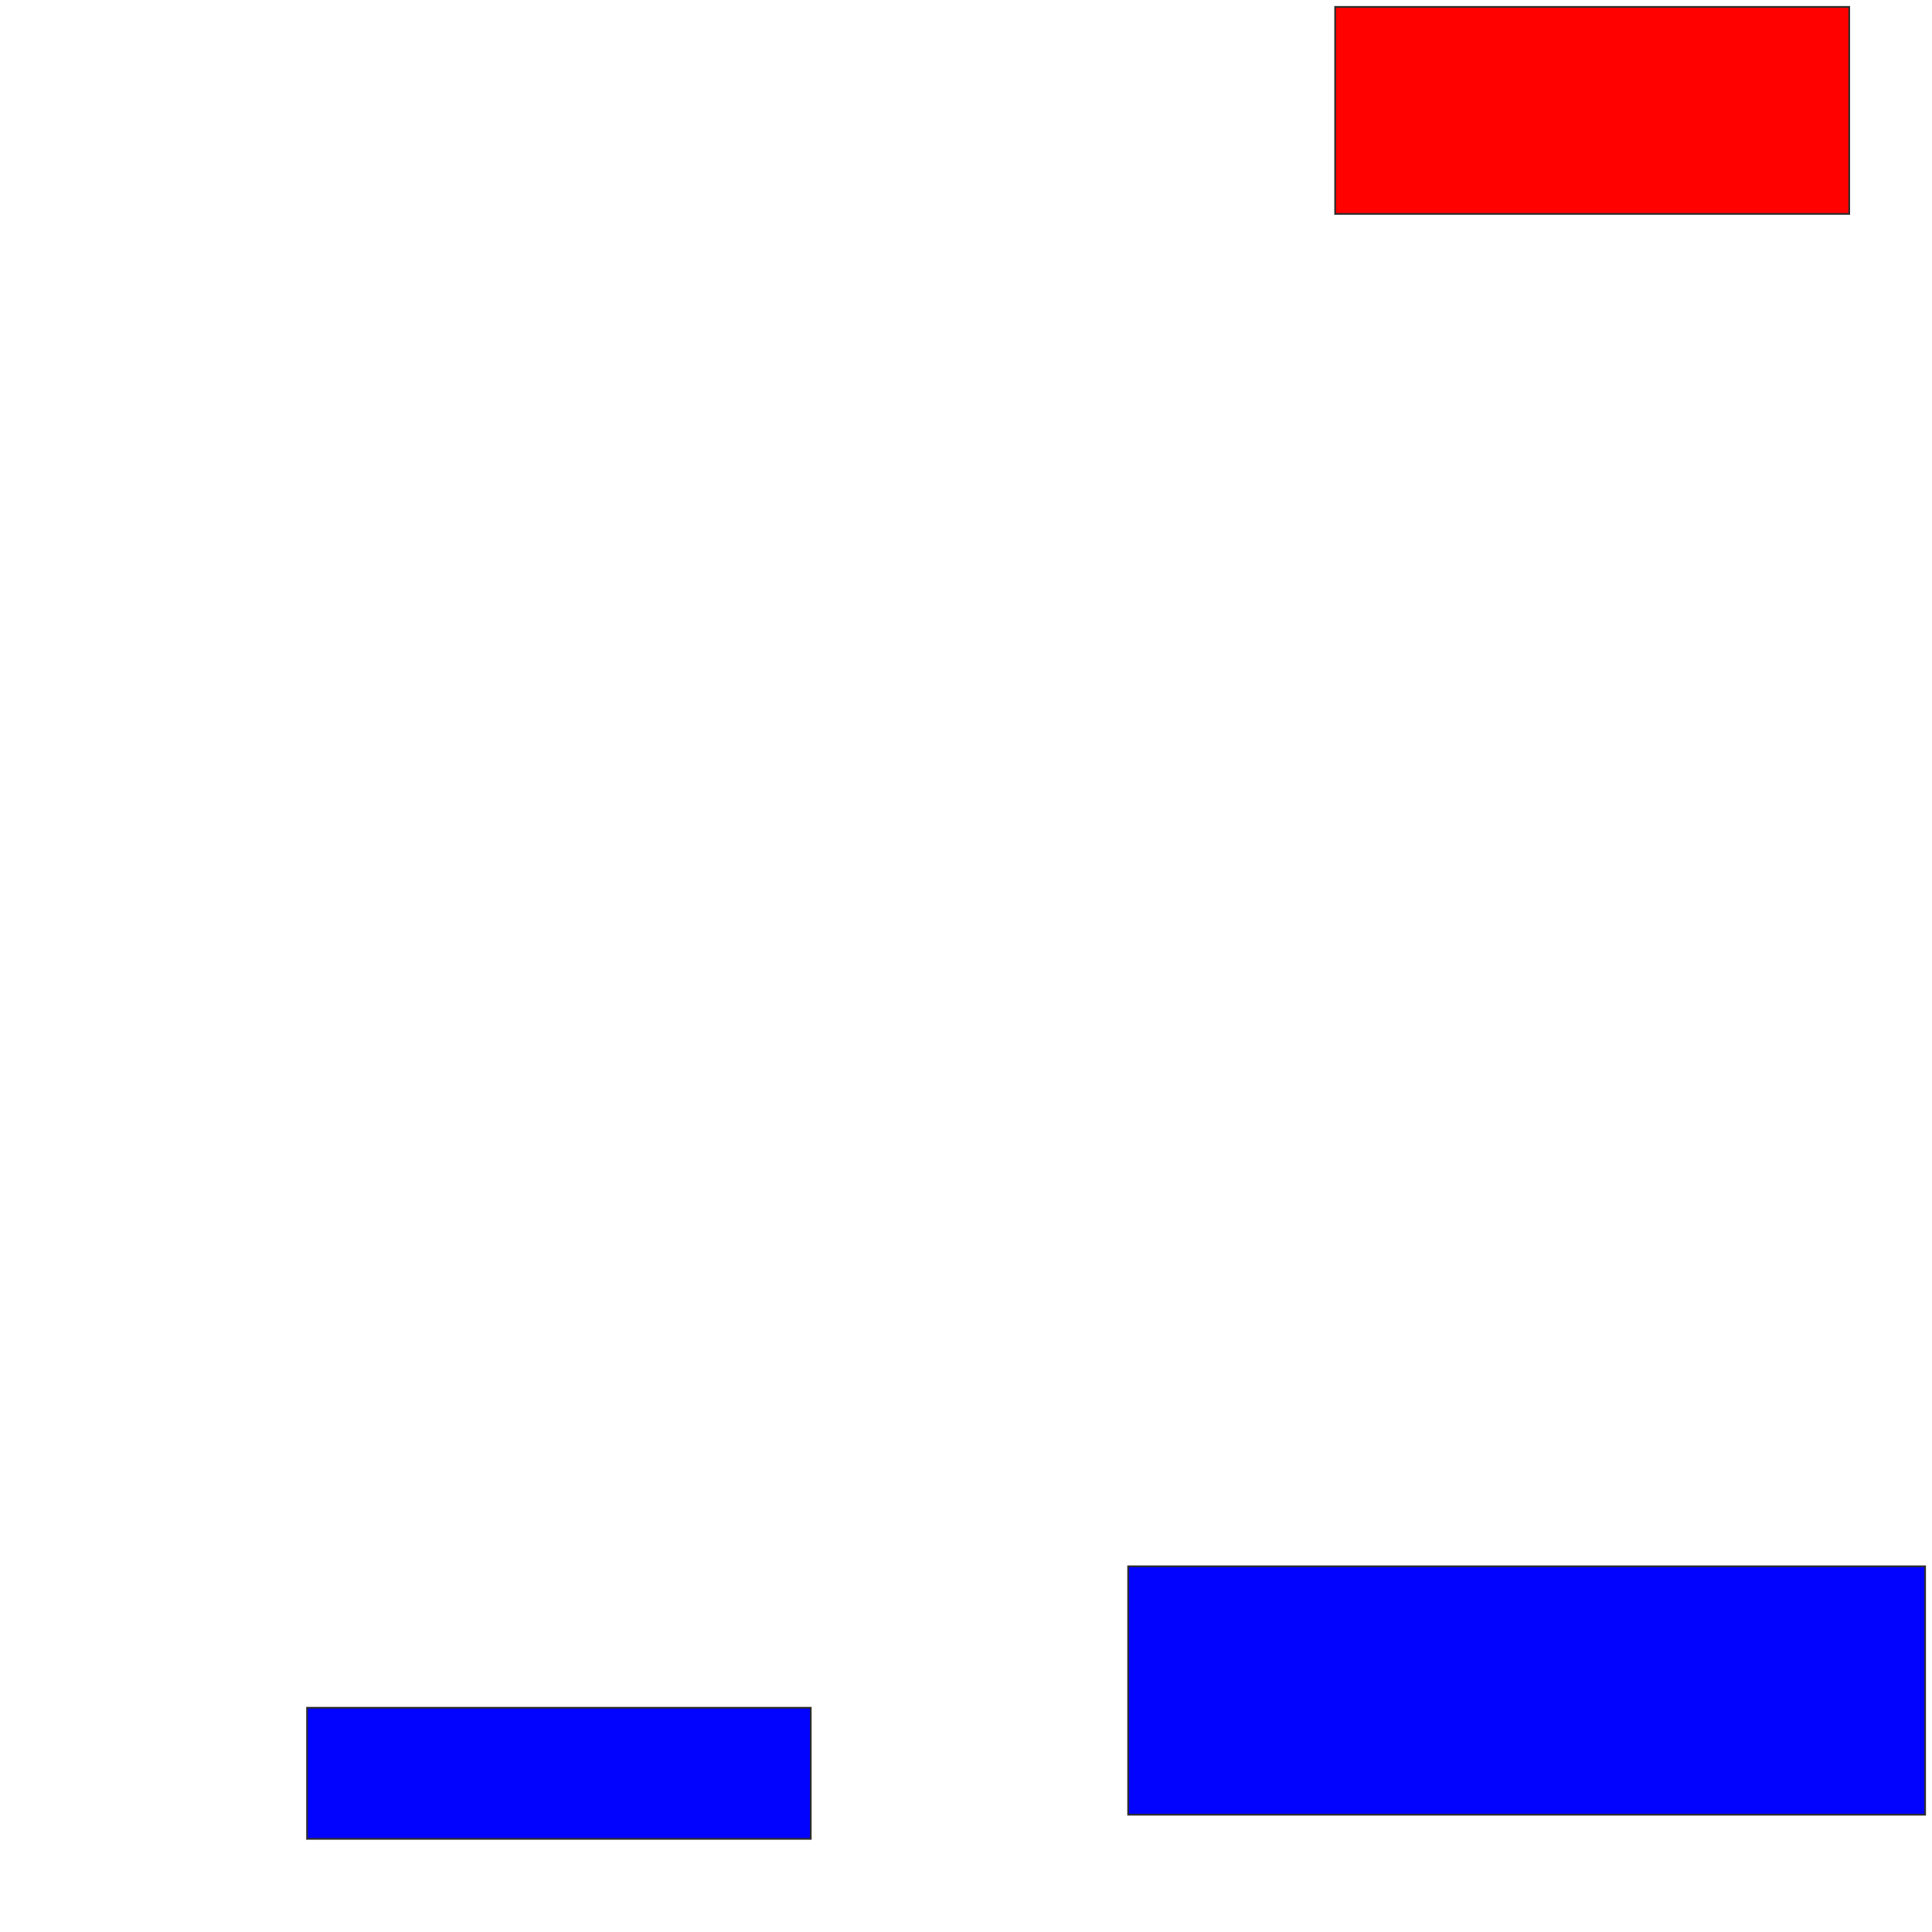 <svg xmlns="http://www.w3.org/2000/svg" width="1120" height="1120">
 <!-- Created with Image Occlusion Enhanced -->
 <g>
  <title>Labels</title>
 </g>
 <g>
  <title>Masks</title>
  <rect id="f3d08fe3ee074c58a4d01df300668882-ao-1" height="120" width="298" y="4" x="774" stroke="#2D2D2D" fill="#ff0200" class="qshape"/>
  <rect id="f3d08fe3ee074c58a4d01df300668882-ao-2" height="76" width="292" y="990" x="178" stroke="#2D2D2D" fill="#0203ff"/>
  <rect id="f3d08fe3ee074c58a4d01df300668882-ao-3" height="144" width="462" y="908" x="654" stroke="#2D2D2D" fill="#0203ff"/>
 </g>
</svg>